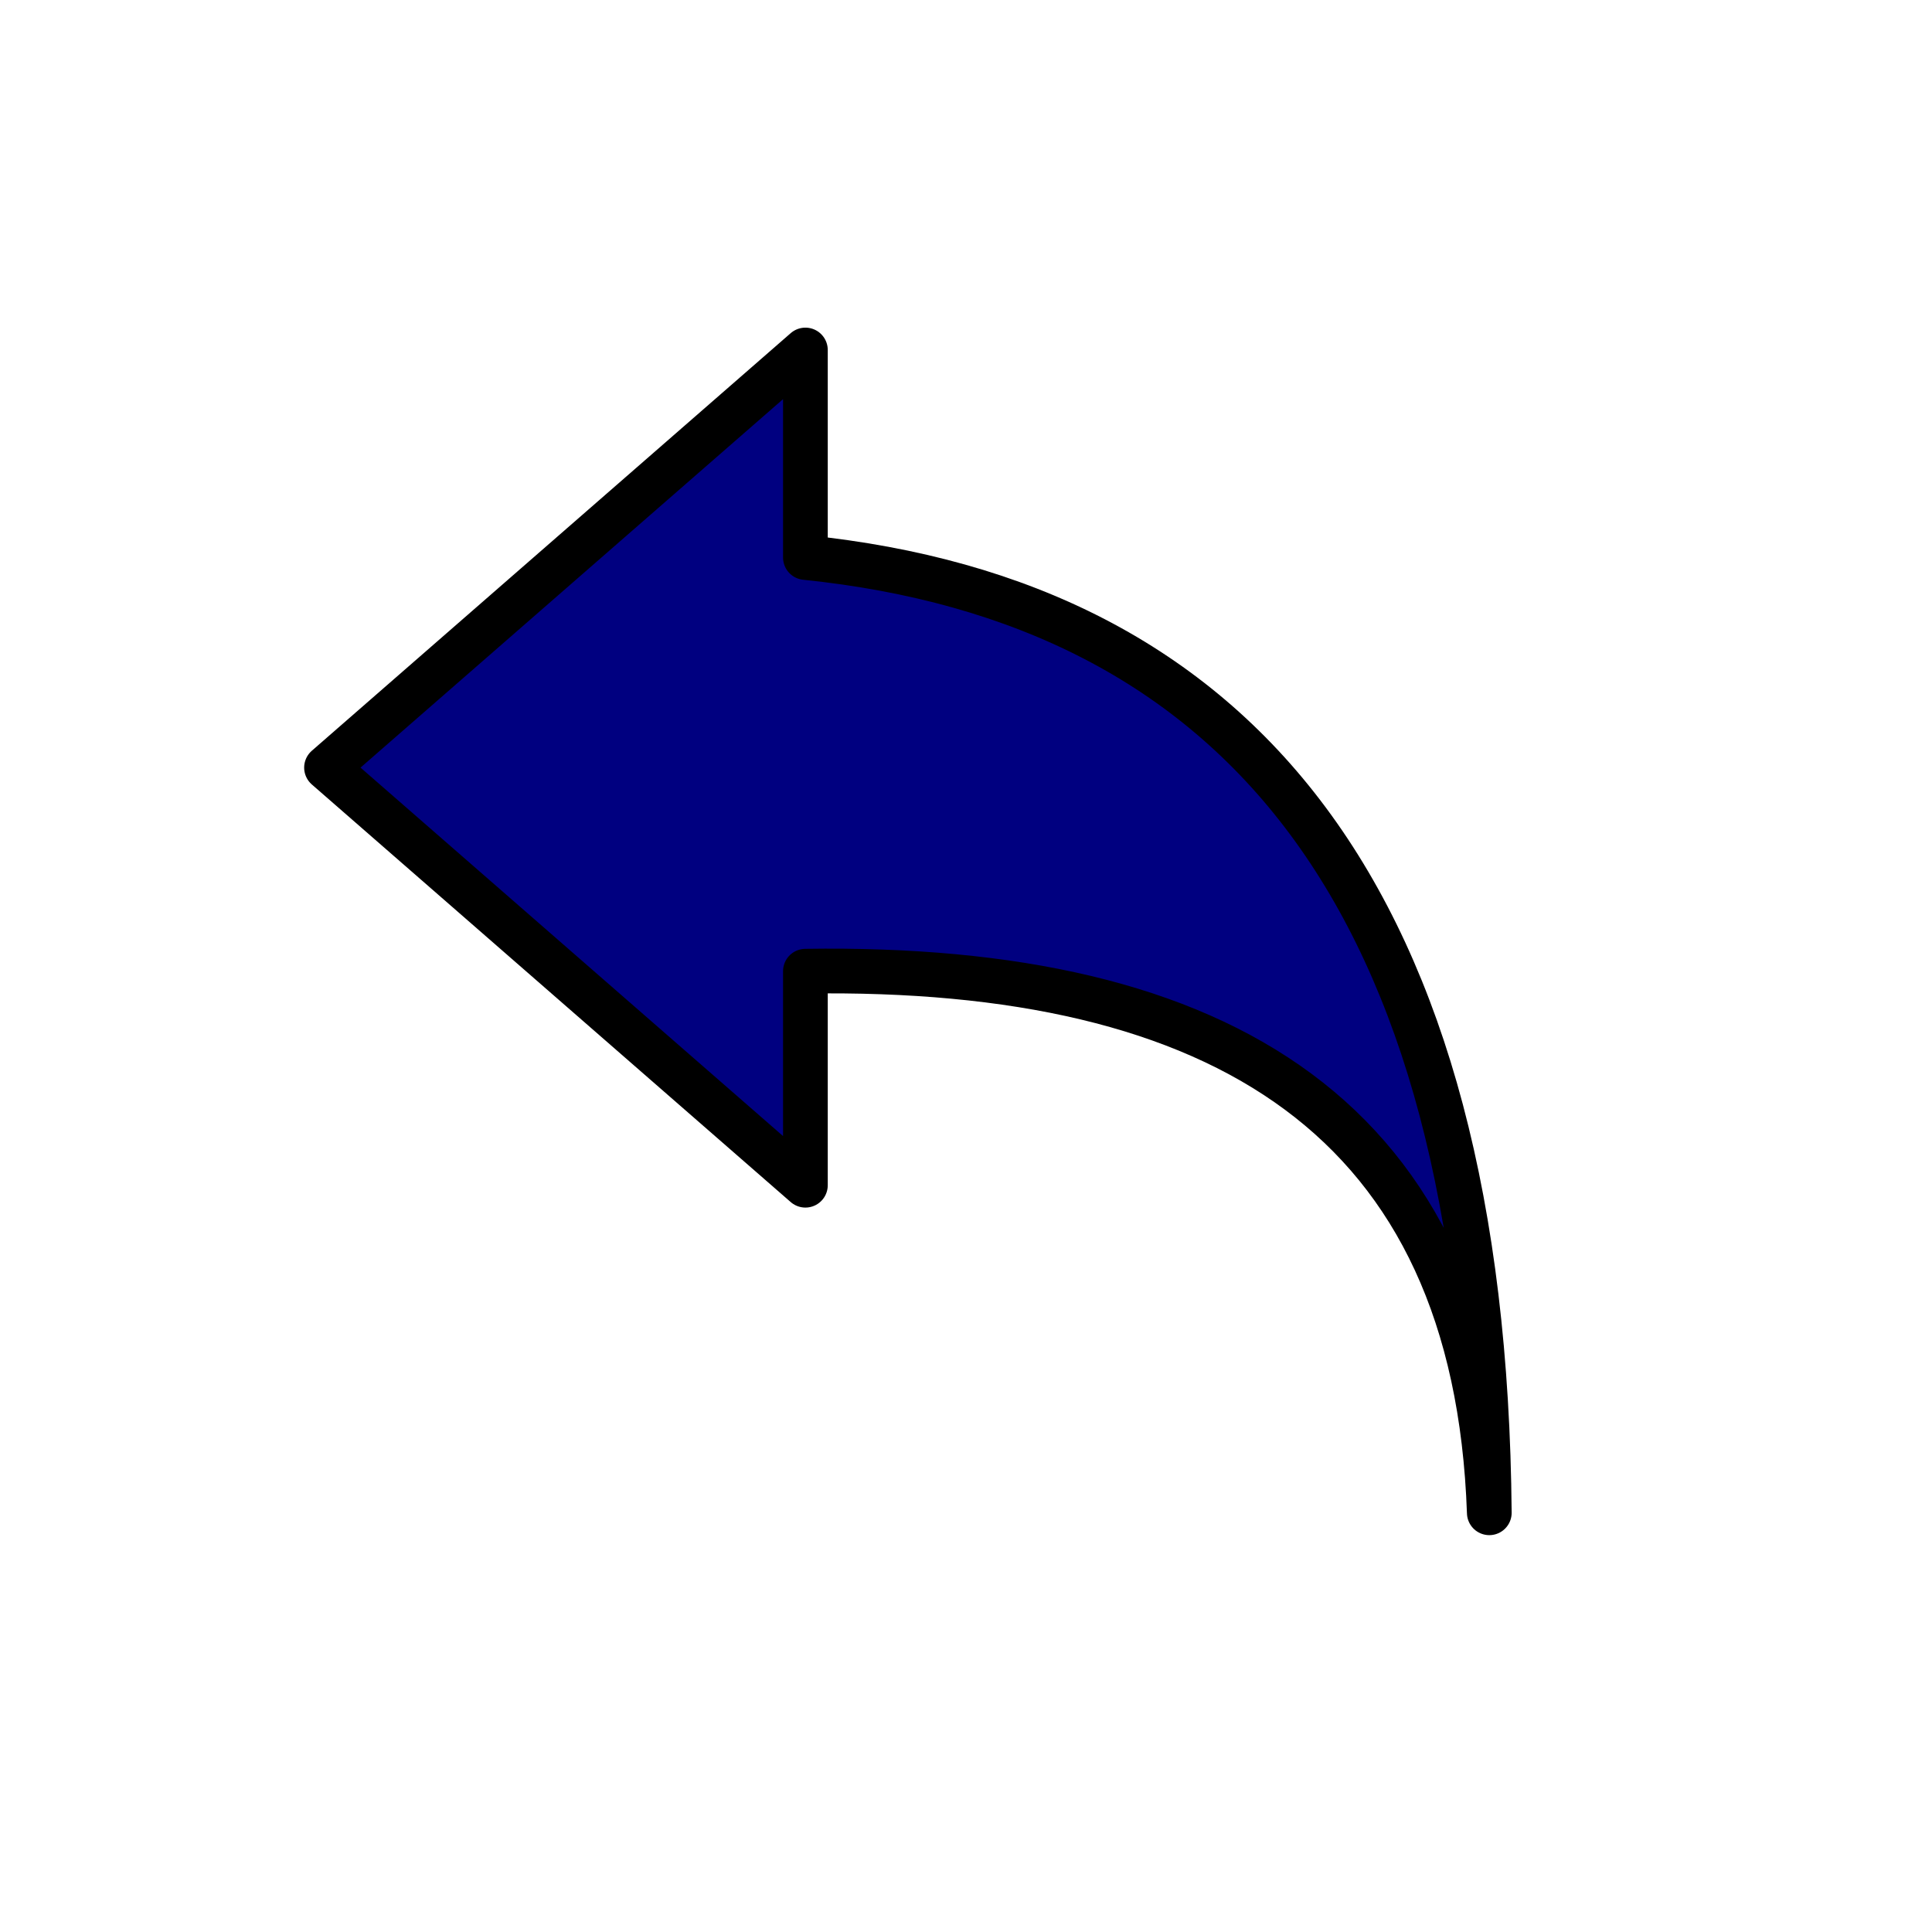 <?xml version="1.0" encoding="UTF-8" standalone="no"?>
<!-- Created with Inkscape (http://www.inkscape.org/) -->

<svg
   xmlns:dc="http://purl.org/dc/elements/1.1/"
   xmlns:cc="http://creativecommons.org/ns#"
   xmlns:rdf="http://www.w3.org/1999/02/22-rdf-syntax-ns#"
   xmlns:svg="http://www.w3.org/2000/svg"
   xmlns="http://www.w3.org/2000/svg"
   xmlns:sodipodi="http://sodipodi.sourceforge.net/DTD/sodipodi-0.dtd"
   xmlns:inkscape="http://www.inkscape.org/namespaces/inkscape"
   width="64px"
   height="64px"
   id="svg3513"
   version="1.1"
   inkscape:version="0.48.4 r9939"
   sodipodi:docname="Undo.svg">
  <defs
     id="defs3515" />
  <sodipodi:namedview
     id="base"
     pagecolor="#ffffff"
     bordercolor="#666666"
     borderopacity="1.0"
     inkscape:pageopacity="0.0"
     inkscape:pageshadow="2"
     inkscape:zoom="7.7781746"
     inkscape:cx="45.867218"
     inkscape:cy="31.764741"
     inkscape:current-layer="layer1"
     showgrid="true"
     inkscape:document-units="px"
     inkscape:grid-bbox="true"
     inkscape:window-width="1920"
     inkscape:window-height="996"
     inkscape:window-x="-2"
     inkscape:window-y="-3"
     inkscape:window-maximized="1">
    <inkscape:grid
       type="xygrid"
       id="grid3012" />
  </sodipodi:namedview>
  <g
     id="layer1"
     inkscape:label="Layer 1"
     inkscape:groupmode="layer">
    <g
       id="g3792"
       style="fill:none;stroke:#000000;stroke-linecap:round" />
    <path
       style="fill:#000080;stroke:#000000;stroke-width:1.481px;stroke-linecap:round;stroke-linejoin:round;stroke-opacity:1"
       d="m 26.68,11.594 -15.864,13.834 15.864,13.834 0,-7.09 C 40.457,31.963 48.88,37.045 49.335,50.113 49.165,29.718 41.036,19.944 26.68,18.468 l 0,-6.874 z"
       id="path3790"
       inkscape:connector-curvature="0" />
  </g>
</svg>
